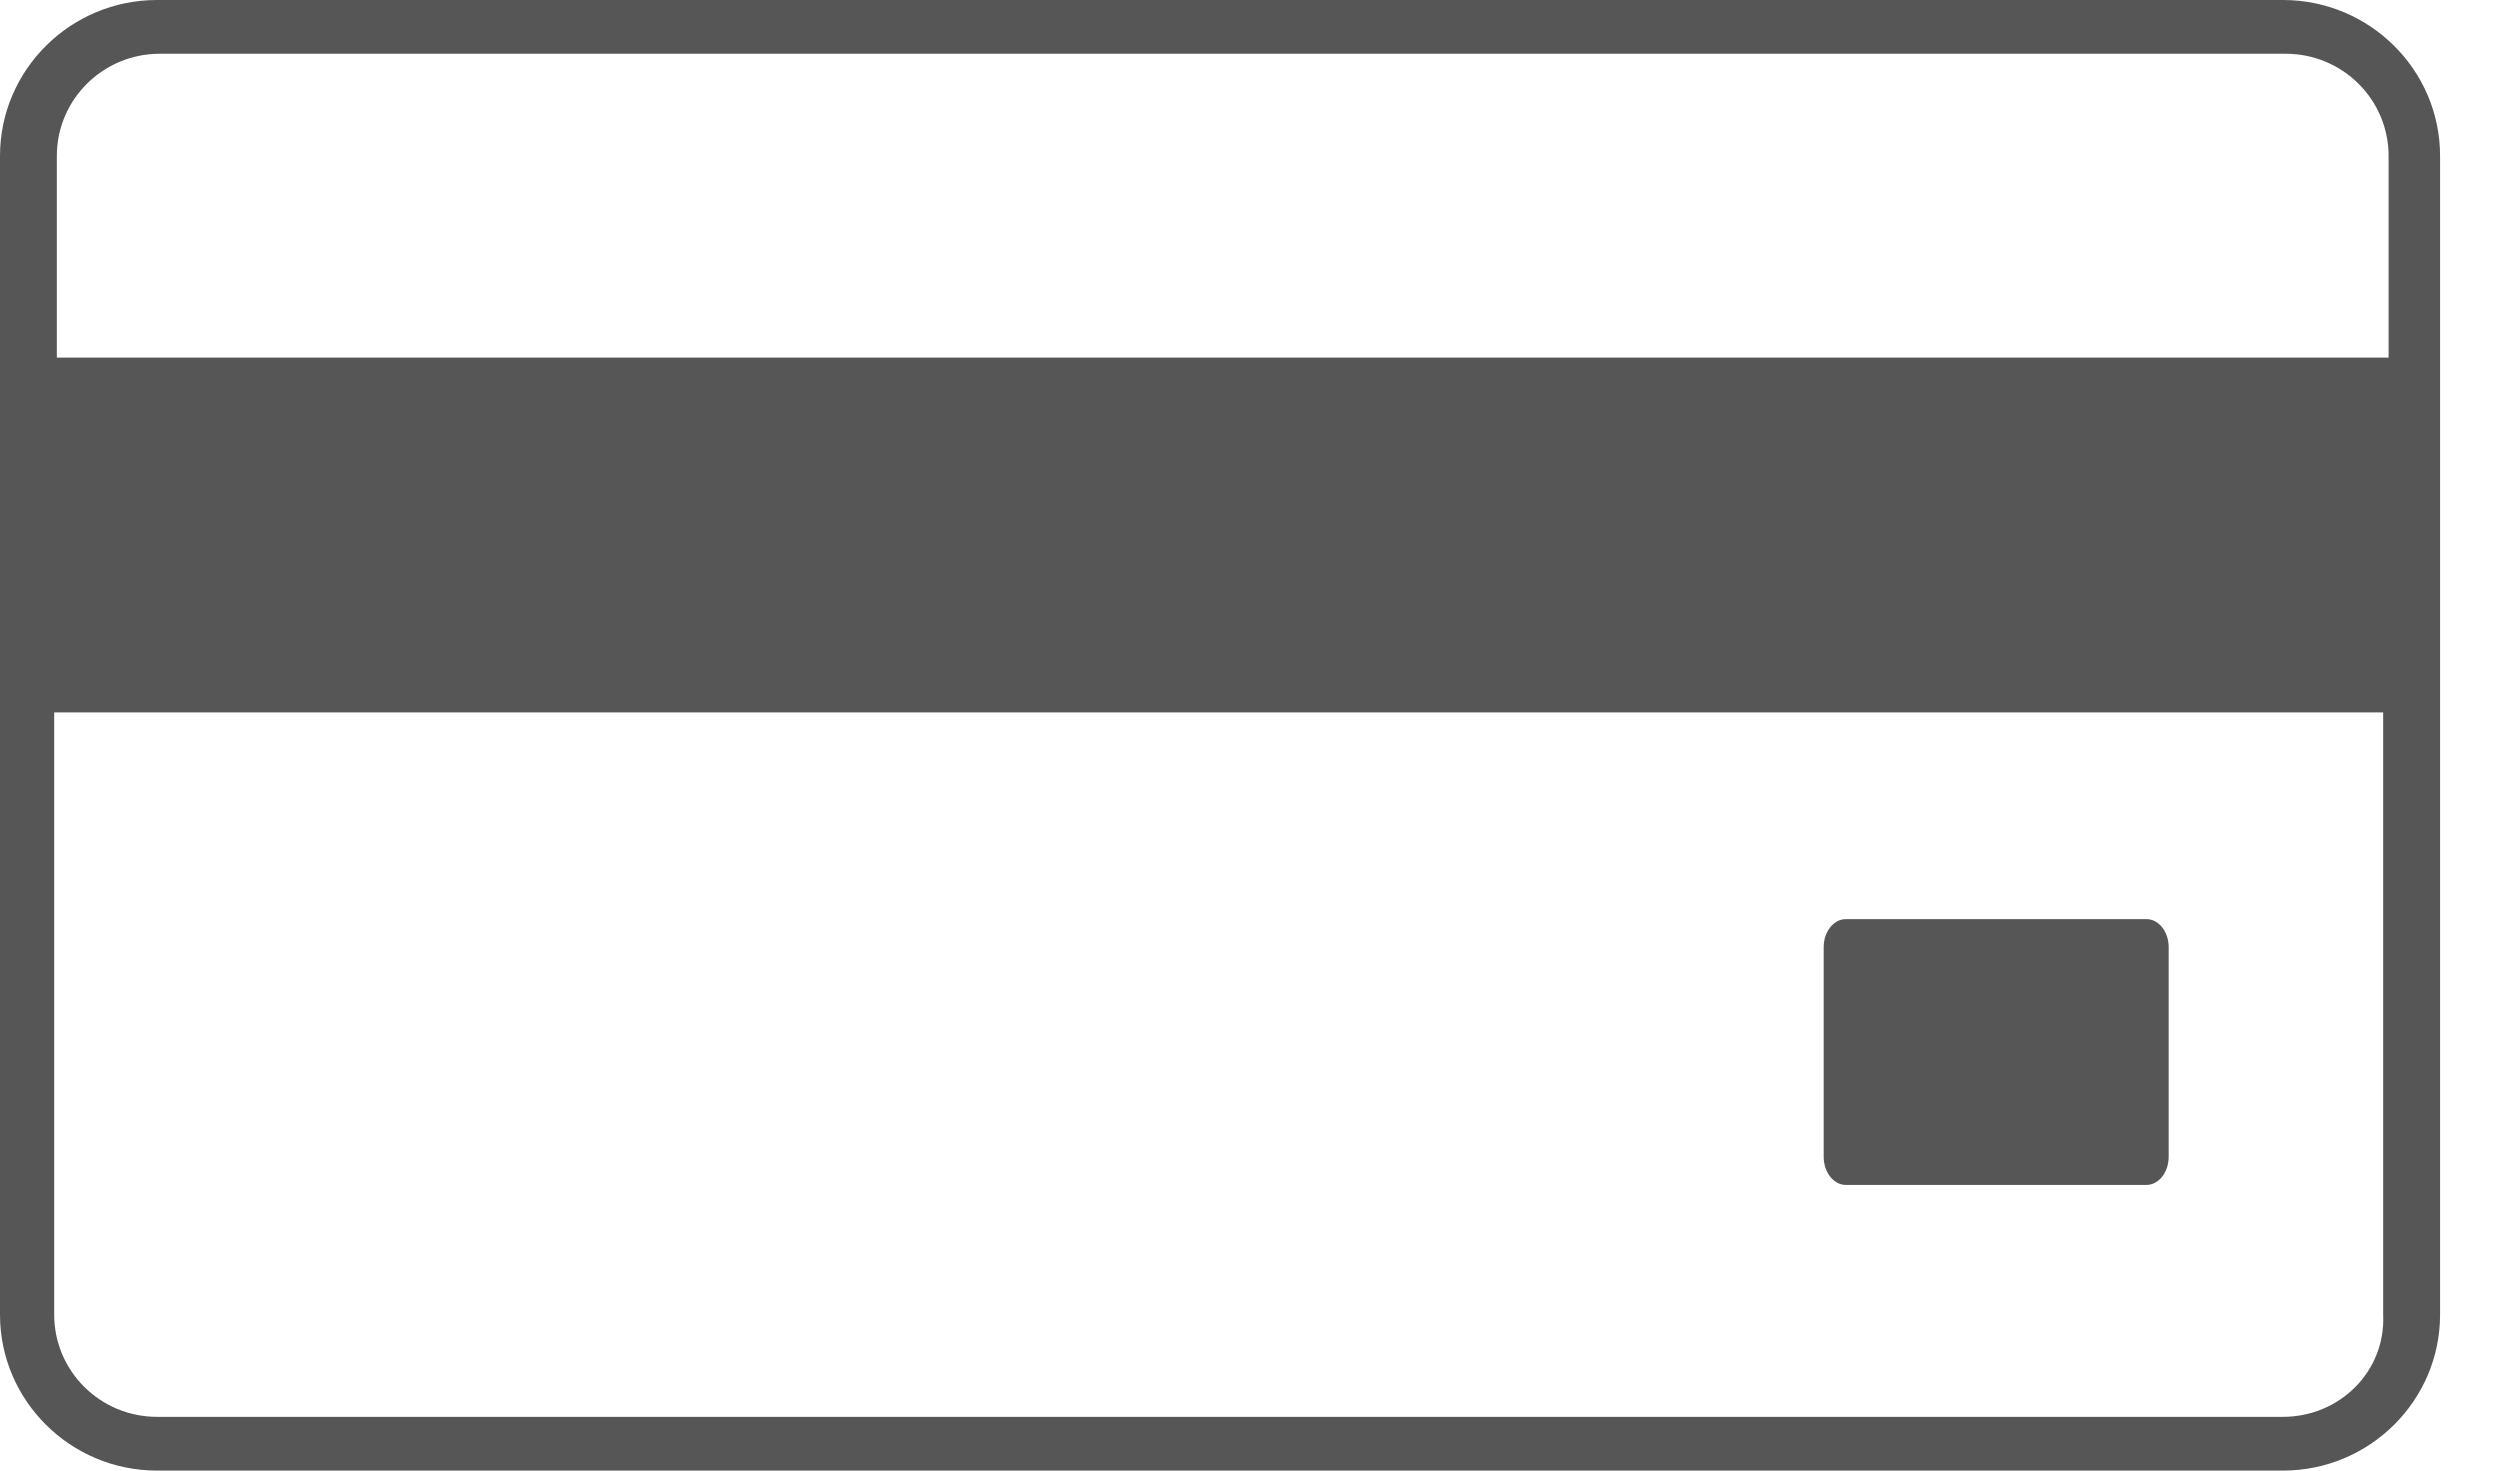 <?xml version="1.0" encoding="UTF-8"?>
<svg width="34px" height="20px" viewBox="0 0 34 20" version="1.1" xmlns="http://www.w3.org/2000/svg">
    <title>card</title>

    <path fill="#565656"
          d="M31.048,0 L2.136,0 C0.958,0 0,0.951 0,2.121 L0,17.879 C0,19.049 0.958,20 2.136,20 L31.048,20 C32.227,20 33.185,19.049 33.185,17.879 L33.185,2.121 C33.185,0.951 32.227,0 31.048,0 Z M29.192,12.5 L25.104,12.5 C24.937,12.5 24.802,12.671 24.802,12.883 L24.802,15.731 C24.802,15.943 24.937,16.115 25.104,16.115 L29.192,16.115 C29.359,16.115 29.494,15.943 29.494,15.731 L29.494,12.883 C29.494,12.671 29.359,12.5 29.192,12.5 Z M31.048,19.269 L2.136,19.269 C1.363,19.269 0.737,18.647 0.737,17.879 L0.737,9.689 L32.411,9.689 L32.411,17.879 C32.448,18.647 31.822,19.269 31.048,19.269 Z M32.448,4.863 L0.773,4.863 L0.773,2.121 C0.773,1.353 1.4,0.731 2.173,0.731 L31.085,0.731 C31.859,0.731 32.485,1.353 32.485,2.121 L32.485,4.863 L32.448,4.863 Z"></path>
</svg>